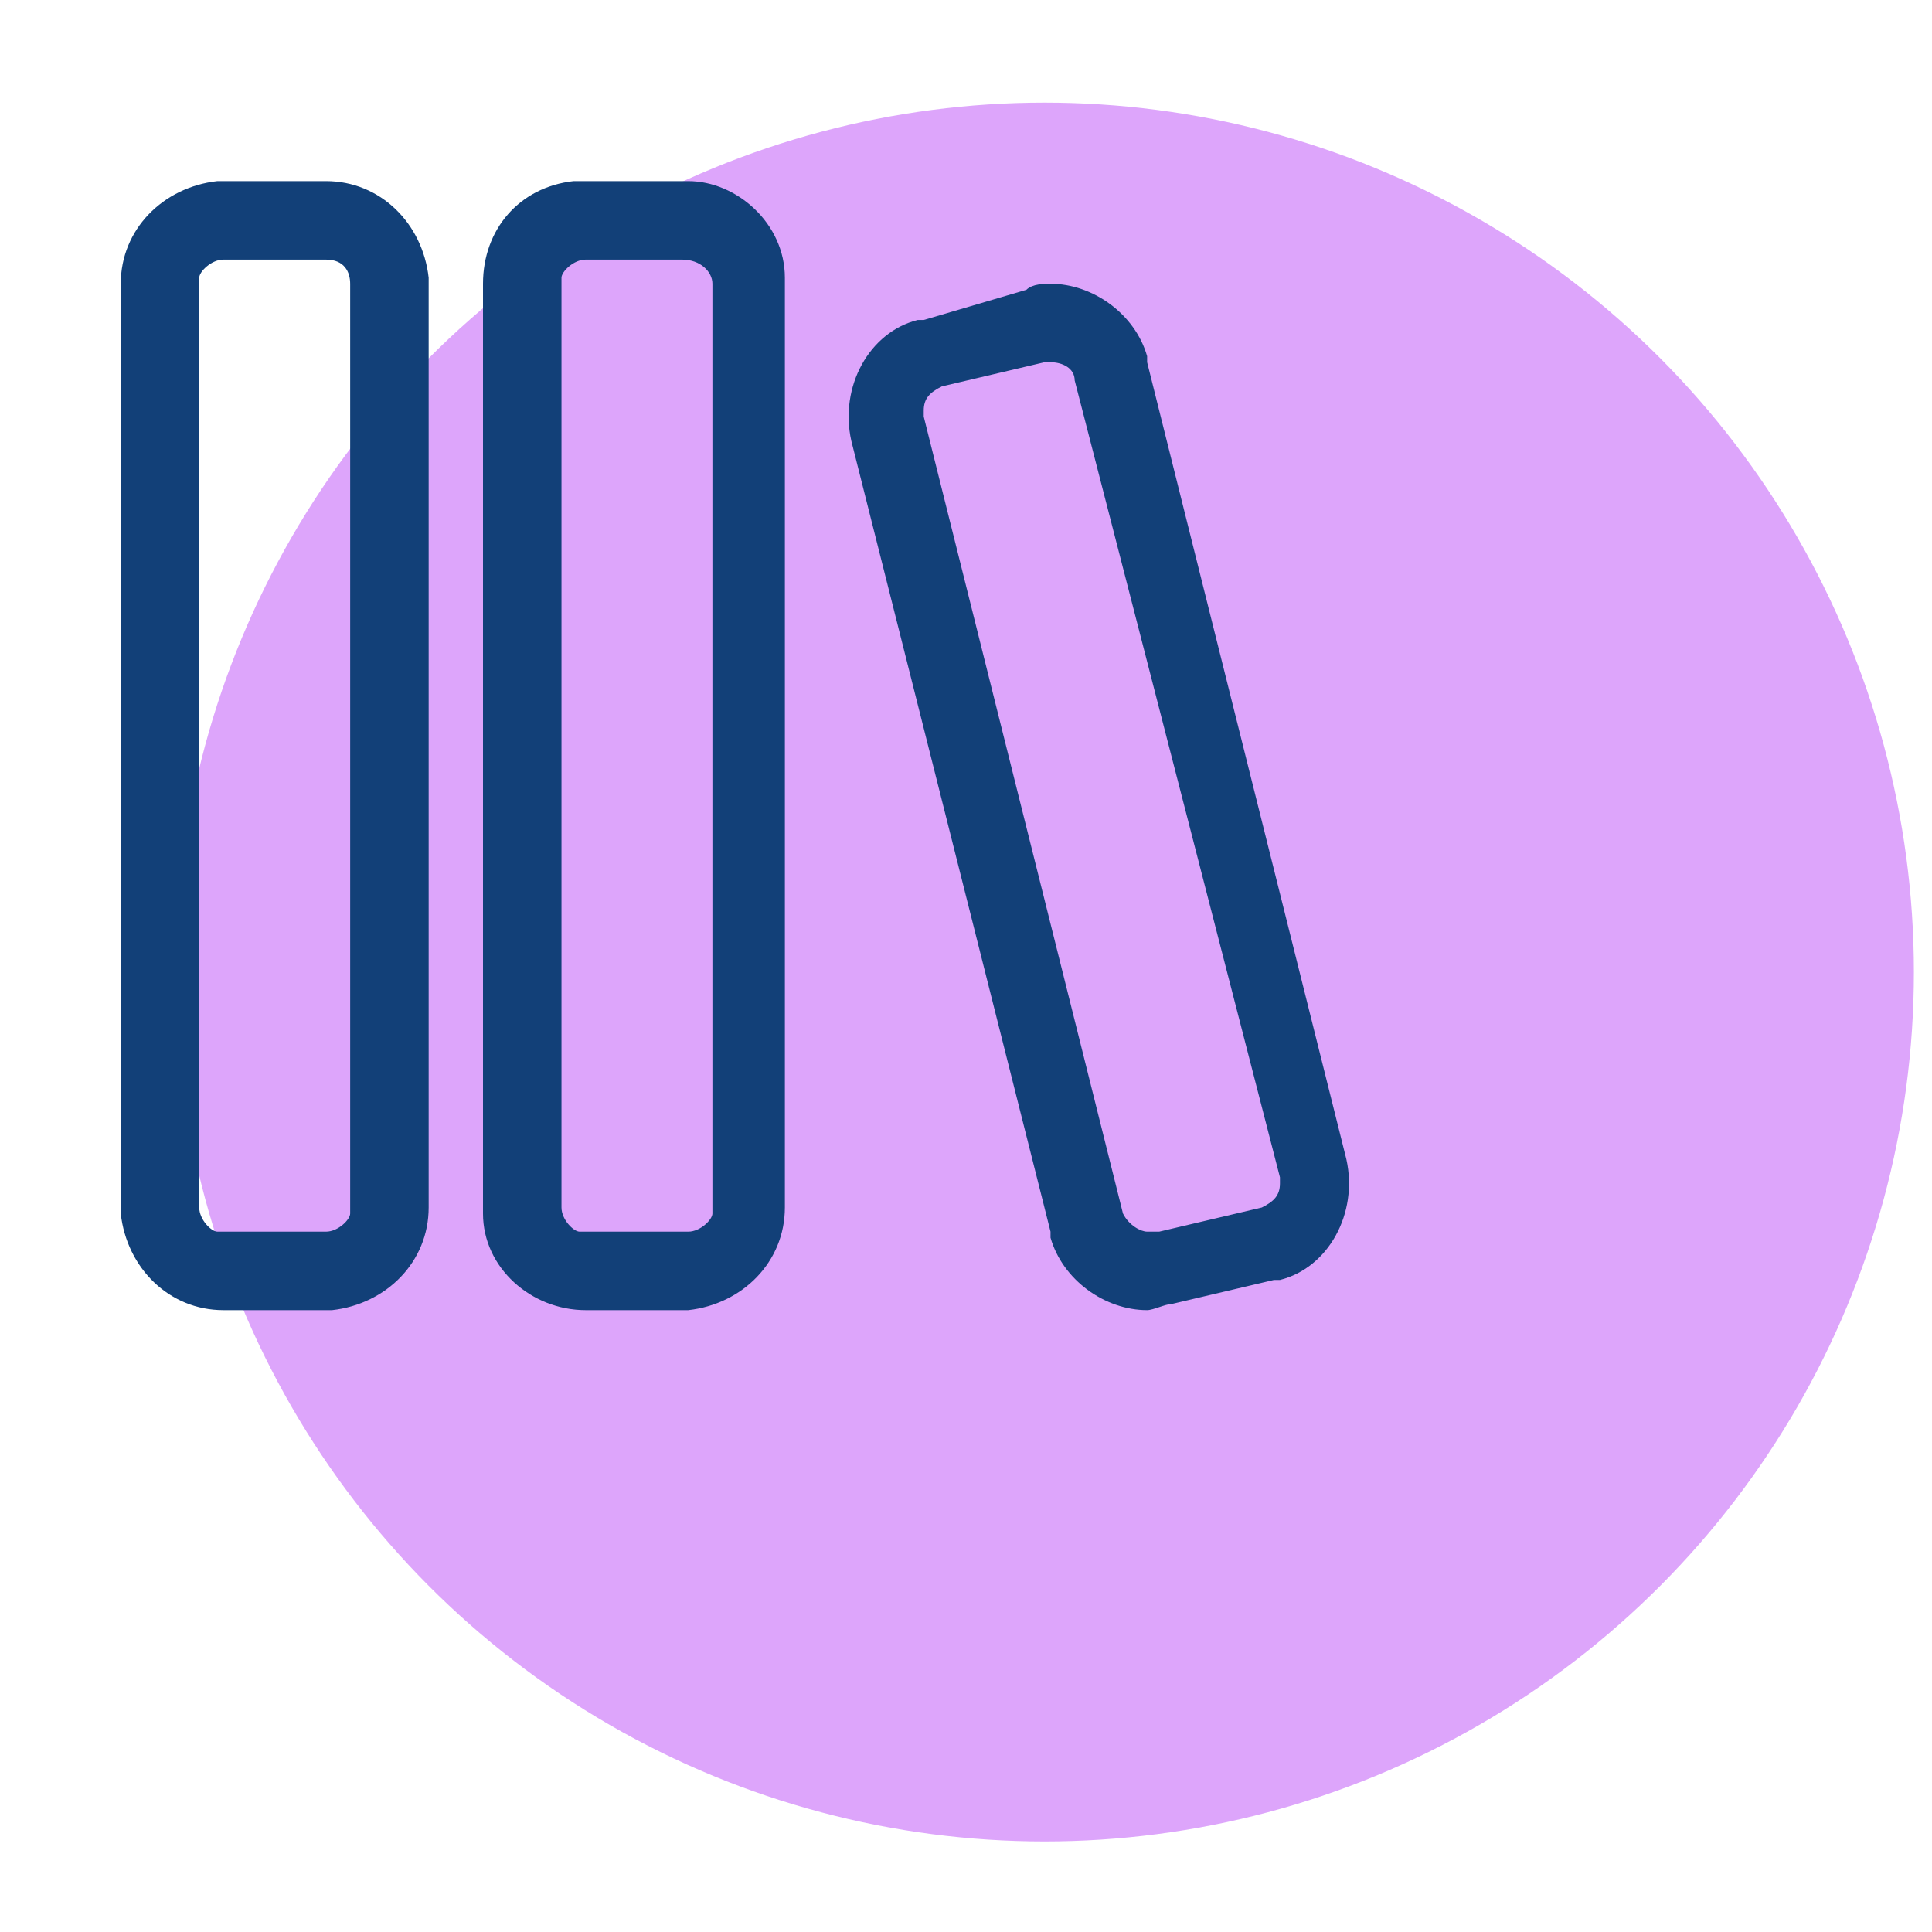 <?xml version="1.0" encoding="utf-8"?>
<svg version="1.1" id="Camada_1" x="0px" y="0px" viewBox="0 0 32 32" style="enable-background:new 0 0 32 32;" xmlns="http://www.w3.org/2000/svg">
  <style type="text/css">
	.st0{fill:#F7EF89;}
	.st1{fill:#124078;}
</style>
  <circle class="st0" cx="17.3" cy="16.1" r="14.4" style="fill: rgb(221, 165, 251);"/>
  <path class="st1" d="M3.7,3h1.7C6.3,3,7,3.7,7.1,4.6l0,0.1V20c0,0.9-0.7,1.6-1.6,1.7l-0.1,0H3.7c-0.9,0-1.6-0.7-1.7-1.6L2,20V4.7 C2,3.8,2.7,3.1,3.6,3L3.7,3h1.7H3.7z M9.7,3h1.7C12.2,3,13,3.7,13,4.6l0,0.1V20c0,0.9-0.7,1.6-1.6,1.7l-0.1,0H9.7 C8.8,21.7,8,21,8,20.1L8,20V4.7C8,3.8,8.6,3.1,9.5,3L9.7,3h1.7H9.7z M17.4,4.7c0.7,0,1.4,0.5,1.6,1.2l0,0.1l3.3,13.2 c0.2,0.9-0.3,1.8-1.1,2l-0.1,0l-1.7,0.4c-0.1,0-0.3,0.1-0.4,0.1c-0.7,0-1.4-0.5-1.6-1.2l0-0.1L14.1,7.3c-0.2-0.9,0.3-1.8,1.1-2 l0.1,0L17,4.8C17.1,4.7,17.3,4.7,17.4,4.7z M5.4,4.3H3.7c-0.2,0-0.4,0.2-0.4,0.3l0,0.1V20c0,0.2,0.2,0.4,0.3,0.4l0.1,0h1.7 c0.2,0,0.4-0.2,0.4-0.3l0-0.1V4.7C5.8,4.5,5.7,4.3,5.4,4.3L5.4,4.3z M11.3,4.3H9.7c-0.2,0-0.4,0.2-0.4,0.3l0,0.1V20 c0,0.2,0.2,0.4,0.3,0.4l0.1,0h1.7c0.2,0,0.4-0.2,0.4-0.3l0-0.1V4.7C11.8,4.5,11.6,4.3,11.3,4.3L11.3,4.3z M17.4,6L17.4,6l-0.1,0 l-1.7,0.4c-0.2,0.1-0.3,0.2-0.3,0.4l0,0.1l3.3,13.2c0.1,0.2,0.3,0.3,0.4,0.3l0.1,0l0.1,0l1.7-0.4c0.2-0.1,0.3-0.2,0.3-0.4l0-0.1 L17.8,6.3C17.8,6.1,17.6,6,17.4,6z"/>
</svg>